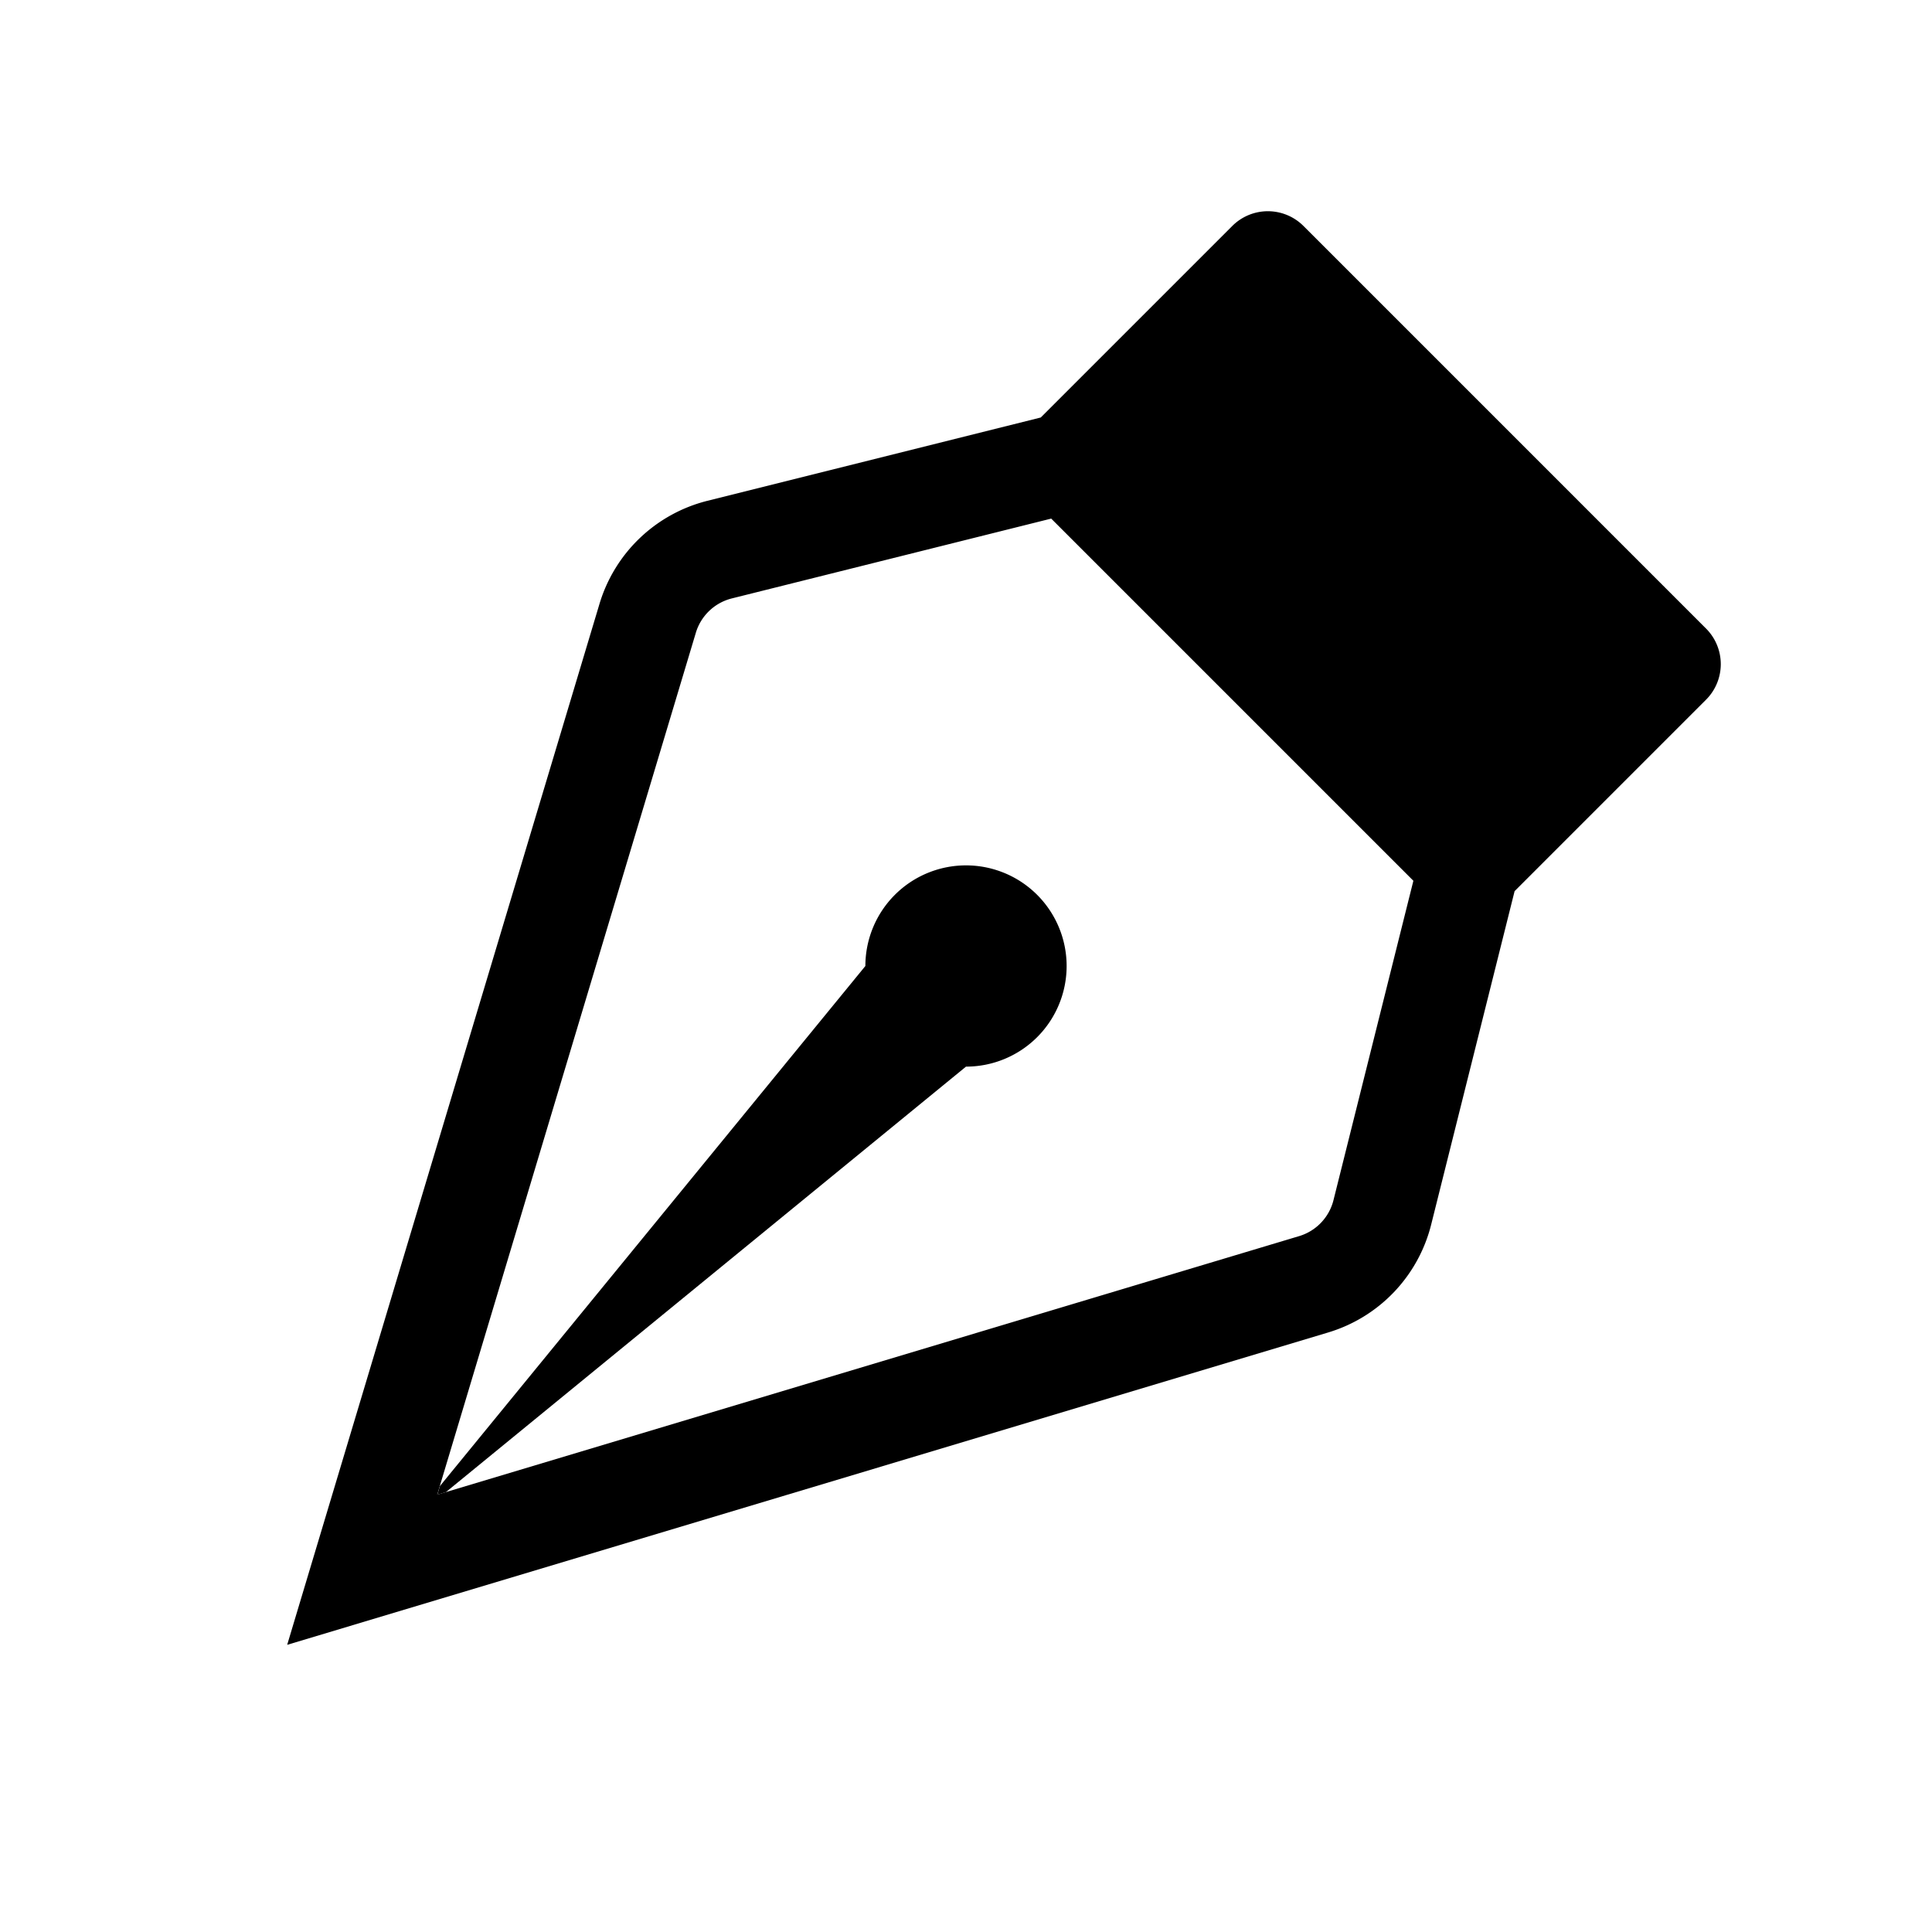 <svg xmlns="http://www.w3.org/2000/svg" width="100%" height="100%" viewBox="-1.6 -1.6 19.2 19.2"><path fill-rule="evenodd" d="M10.646.646a.5.5 0 01.708 0l4 4a.5.5 0 010 .708l-1.902 1.902-.829 3.313a1.5 1.5 0 01-1.024 1.073L1.254 14.746 4.358 4.4A1.5 1.5 0 015.43 3.377l3.313-.828L10.646.646zm-1.8 2.908l-3.173.793a.5.5 0 00-.358.342l-2.57 8.565 8.567-2.57a.5.5 0 00.34-.357l.794-3.174-3.6-3.6z"/><path fill-rule="evenodd" d="M2.832 13.228L8 9a1 1 0 10-1-1l-4.228 5.168-.026.086.086-.026z"/></svg>